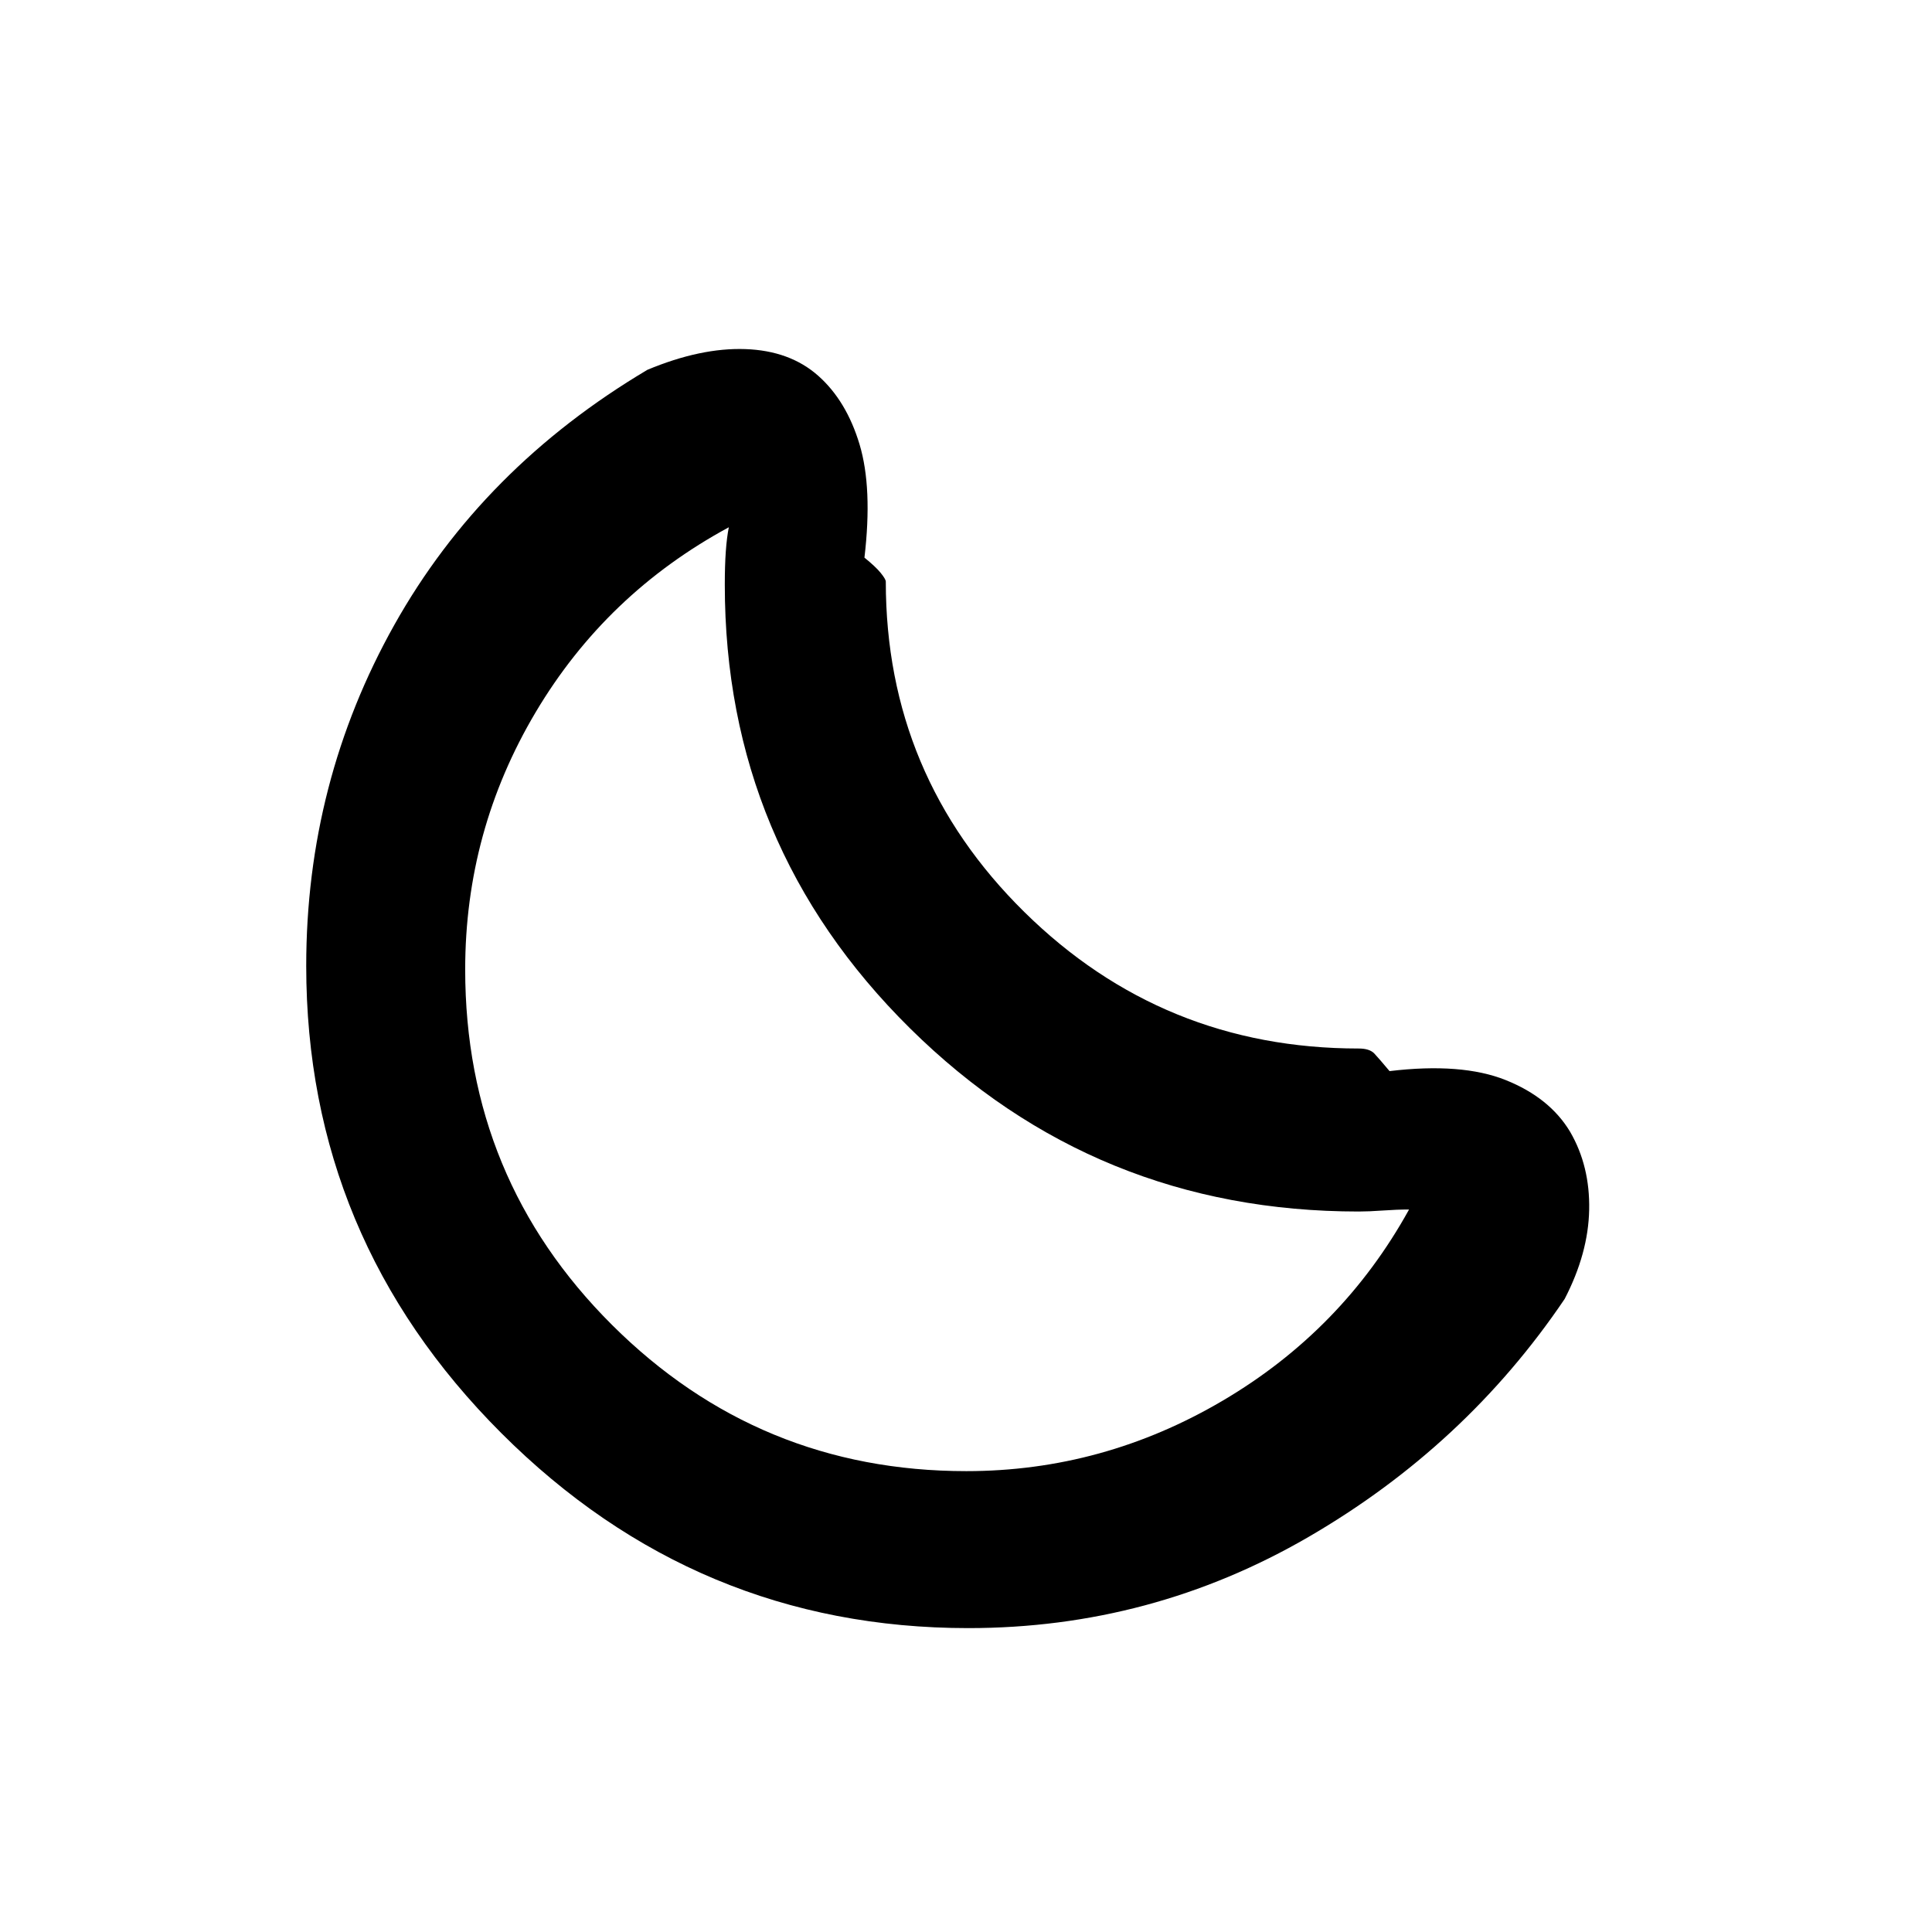 <svg xmlns="http://www.w3.org/2000/svg" height="20" viewBox="0 -960 960 960" width="20"><path d="M481.15-151Q346-151 249.08-247.92q-96.92-96.93-96.92-232.11 0-91.35 43.76-169.43 43.77-78.08 125.8-126.8 26.51-11.05 48.62-10.28 22.12.77 36.2 13.23 14.07 12.47 20.57 34.12t2.43 56.27q5.61 4.54 8.11 7.64 2.5 3.1 2.5 4.28 0 96.33 68.84 164.17Q577.82-439 675.15-439q5.42 0 7.79 2.54t7.52 8.69q35.85-4.3 57.73 4.46 21.89 8.77 32.04 25.77 9.85 17 9.42 38.66-.42 21.65-12.19 44.34-49.31 73-127.31 118.27-78 45.27-169 45.27Zm-1-78q67.93 0 127.39-35.01 59.46-35 92.61-94.99-6 0-13 .5t-12 .5q-130.89 0-222.94-91-92.06-91-92.06-220.39 0-9.61.5-16.61t1.5-12q-61 33-96 91.93-35 58.93-35 127.81 0 103.87 72.93 176.57Q377-229 480.15-229Zm-14-235Z"/></svg>